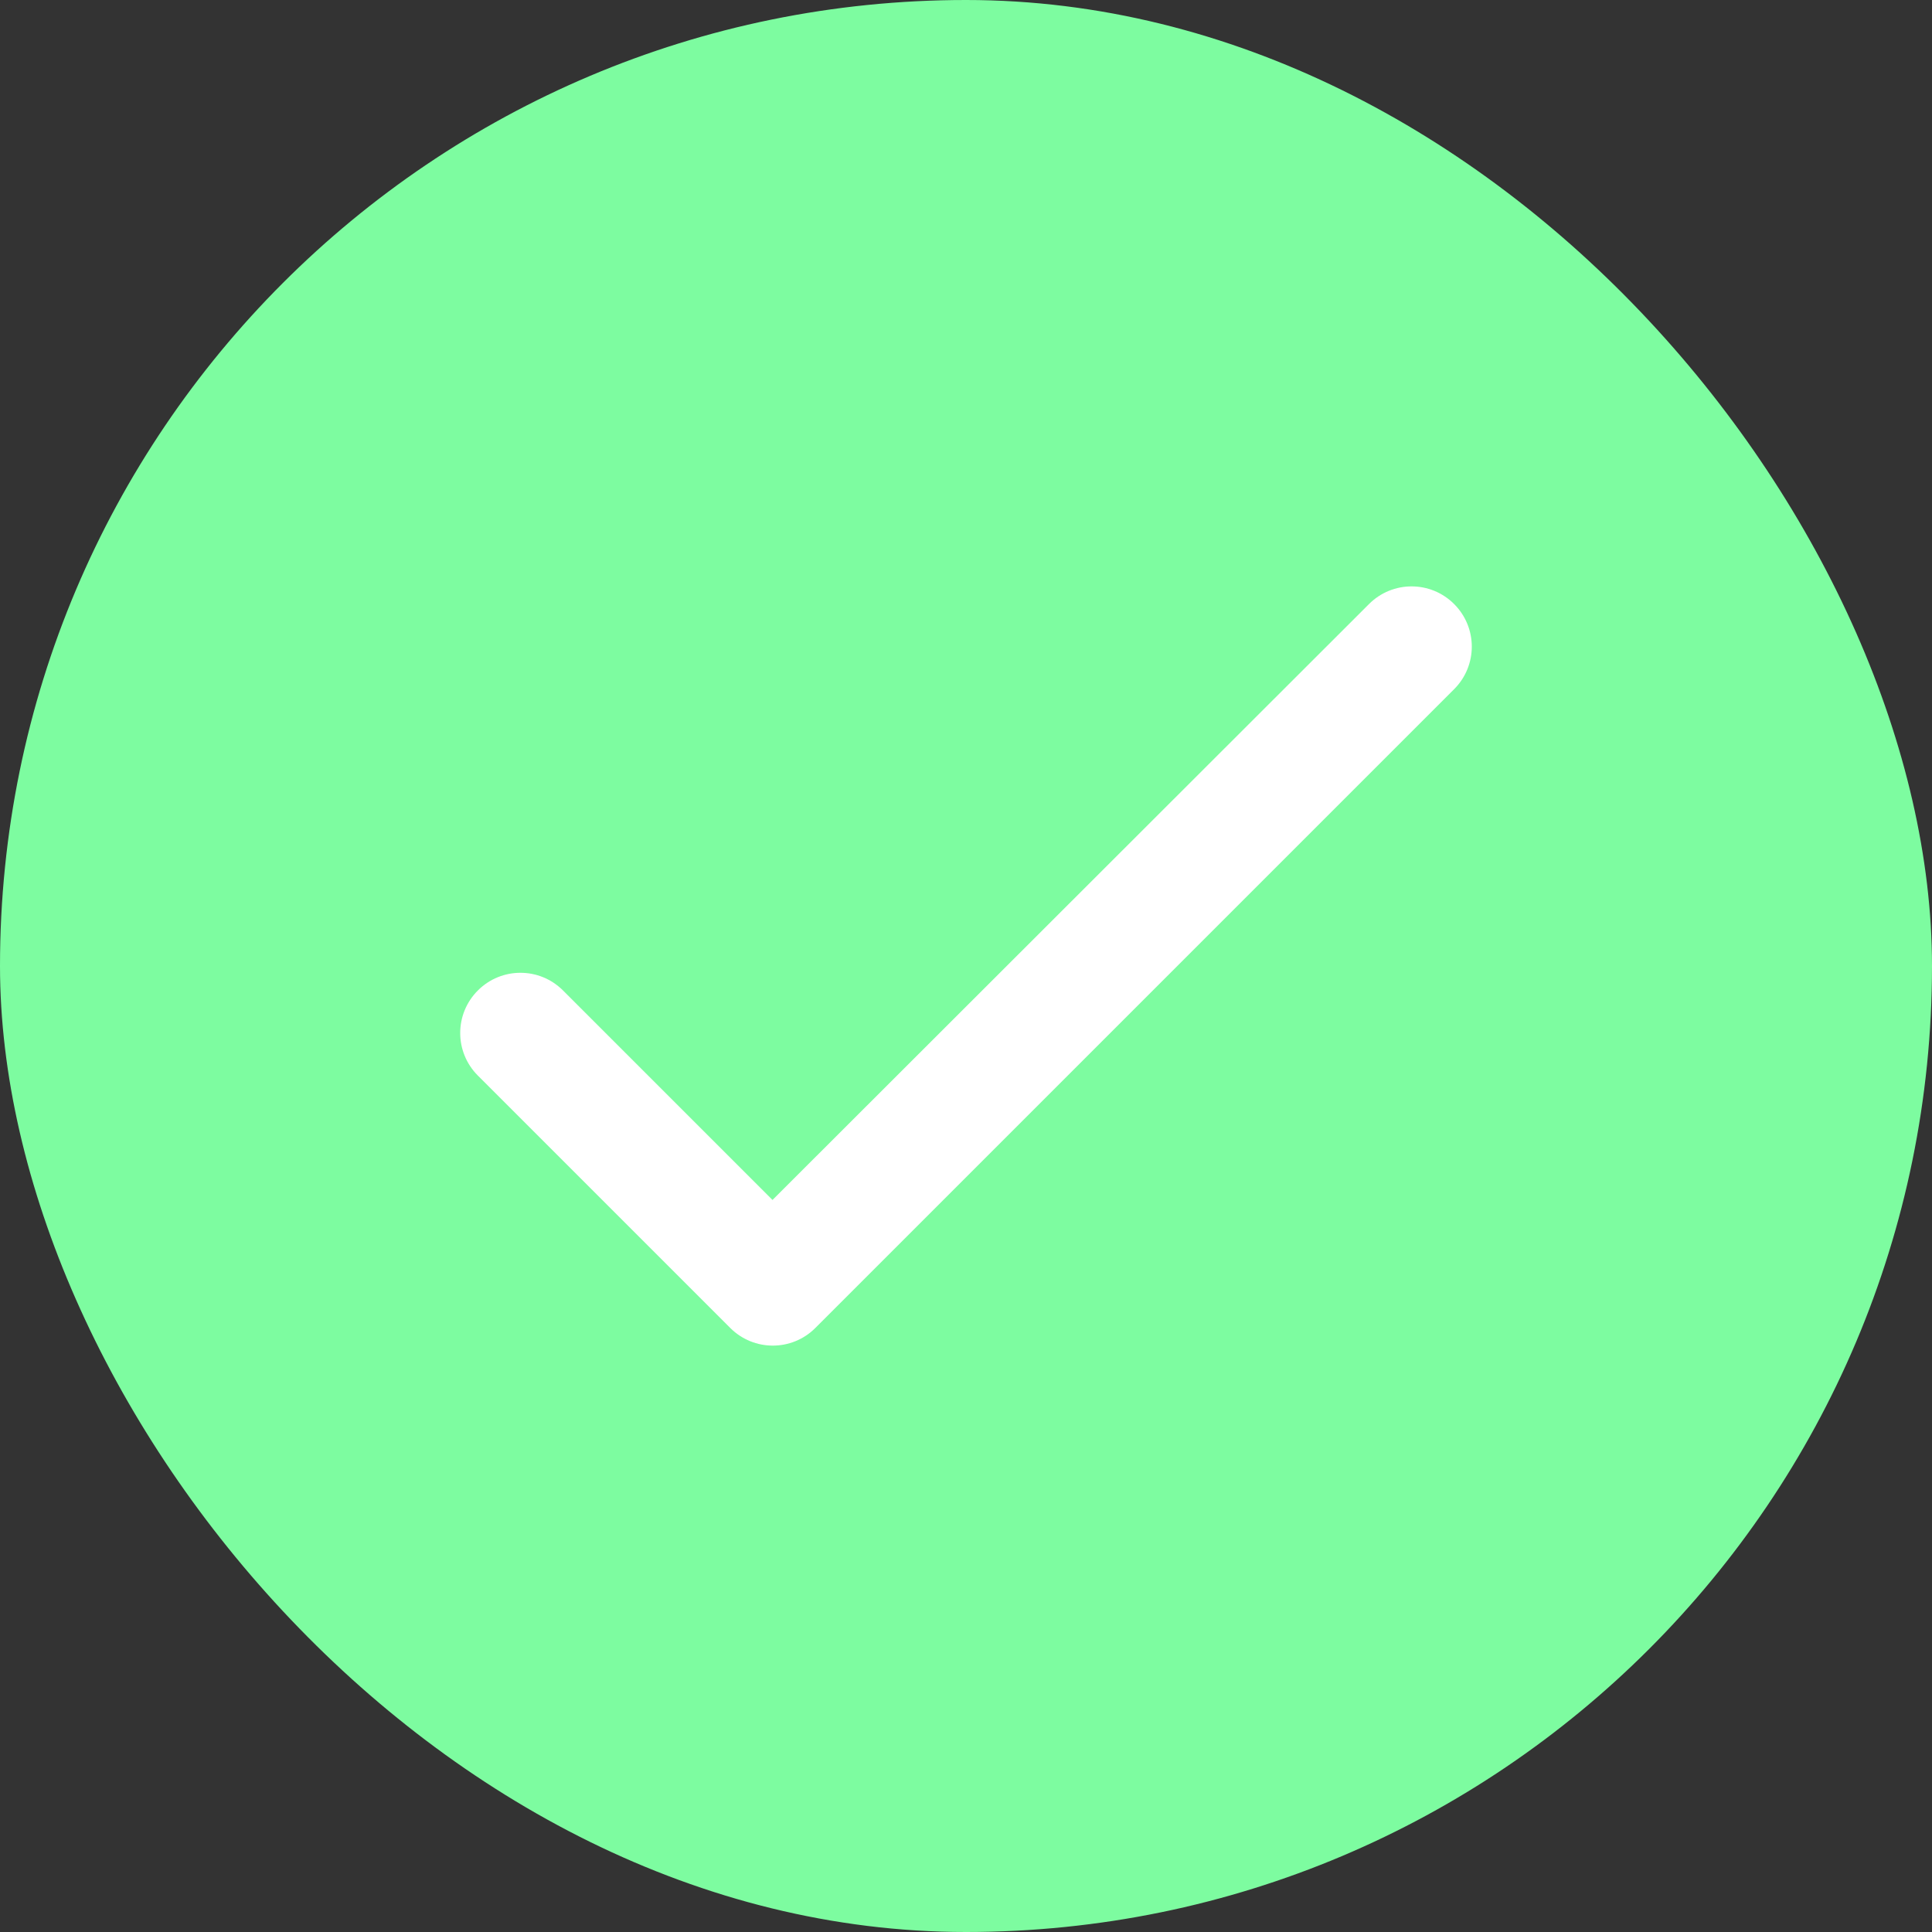 <svg width="32" height="32" viewBox="0 0 32 32" fill="none" xmlns="http://www.w3.org/2000/svg">
<rect x="0" y="0" width="32" height="32" fill="#333333" stroke="none"/>
<rect width="32" height="32" rx="16" fill="#7DFCA0"/>
<path d="M12.795 19.875L9.325 16.405C8.935 16.015 8.305 16.015 7.915 16.405C7.525 16.795 7.525 17.425 7.915 17.815L12.095 21.995C12.485 22.385 13.115 22.385 13.505 21.995L24.085 11.415C24.475 11.025 24.475 10.395 24.085 10.005C23.695 9.615 23.065 9.615 22.675 10.005L12.795 19.875Z" fill="white"/>
</svg>
